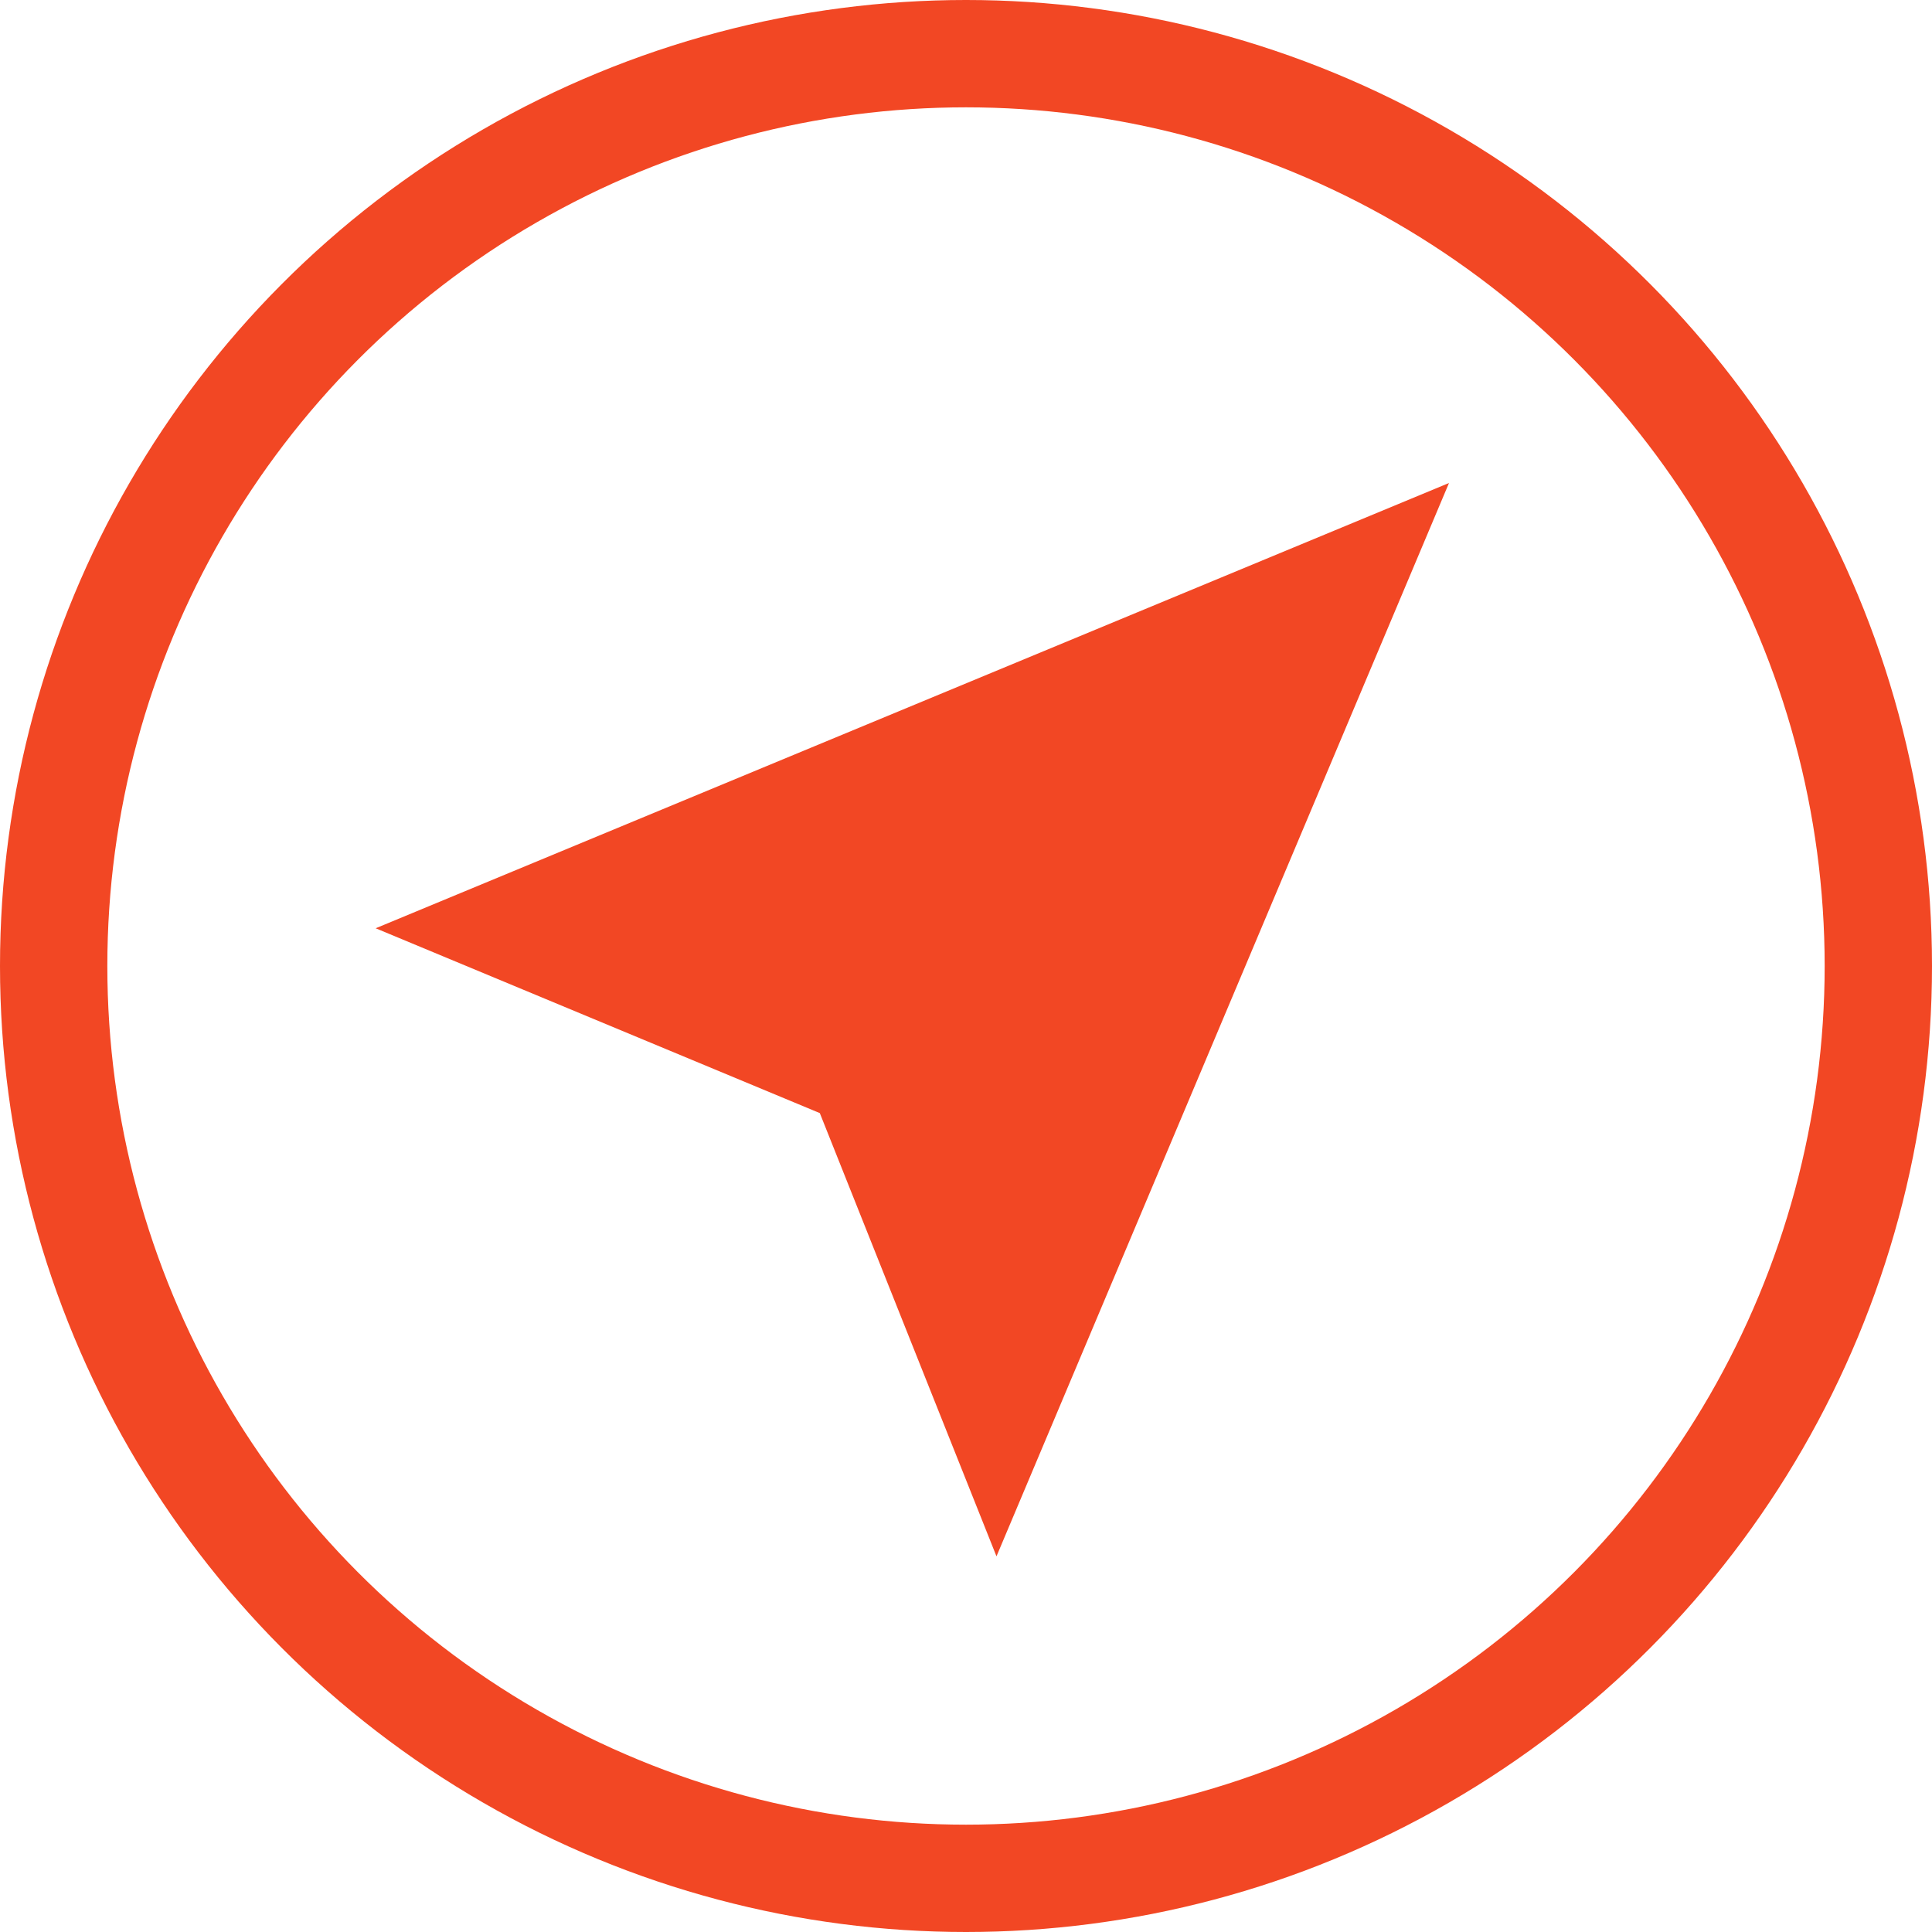 <?xml version="1.0" encoding="UTF-8"?>
<svg width="36px" height="36px" viewBox="0 0 36 36" version="1.1" xmlns="http://www.w3.org/2000/svg" xmlns:xlink="http://www.w3.org/1999/xlink">
    <!-- Generator: Sketch 53 (72520) - https://sketchapp.com -->
    <title>分组 25</title>
    <desc>Created with Sketch.</desc>
    <g id="详情页" stroke="none" stroke-width="1" fill="none" fill-rule="evenodd">
        <g id="特色体验课" transform="translate(-634, -1285)">
            <g id="详情" transform="translate(40, 796)">
                <g id="分组-13" transform="translate(30, 489)">
                    <g id="分组-25" transform="translate(564, 0)">
                        <circle id="椭圆形" stroke="#F24724" stroke-width="2" cx="18" cy="18" r="17"></circle>
                        <polyline id="路径" fill="#F24724" points="27 9 7 17.297 15.276 20.741 18.568 29 27 9"></polyline>
                    </g>
                </g>
            </g>
        </g>
    </g>
</svg>